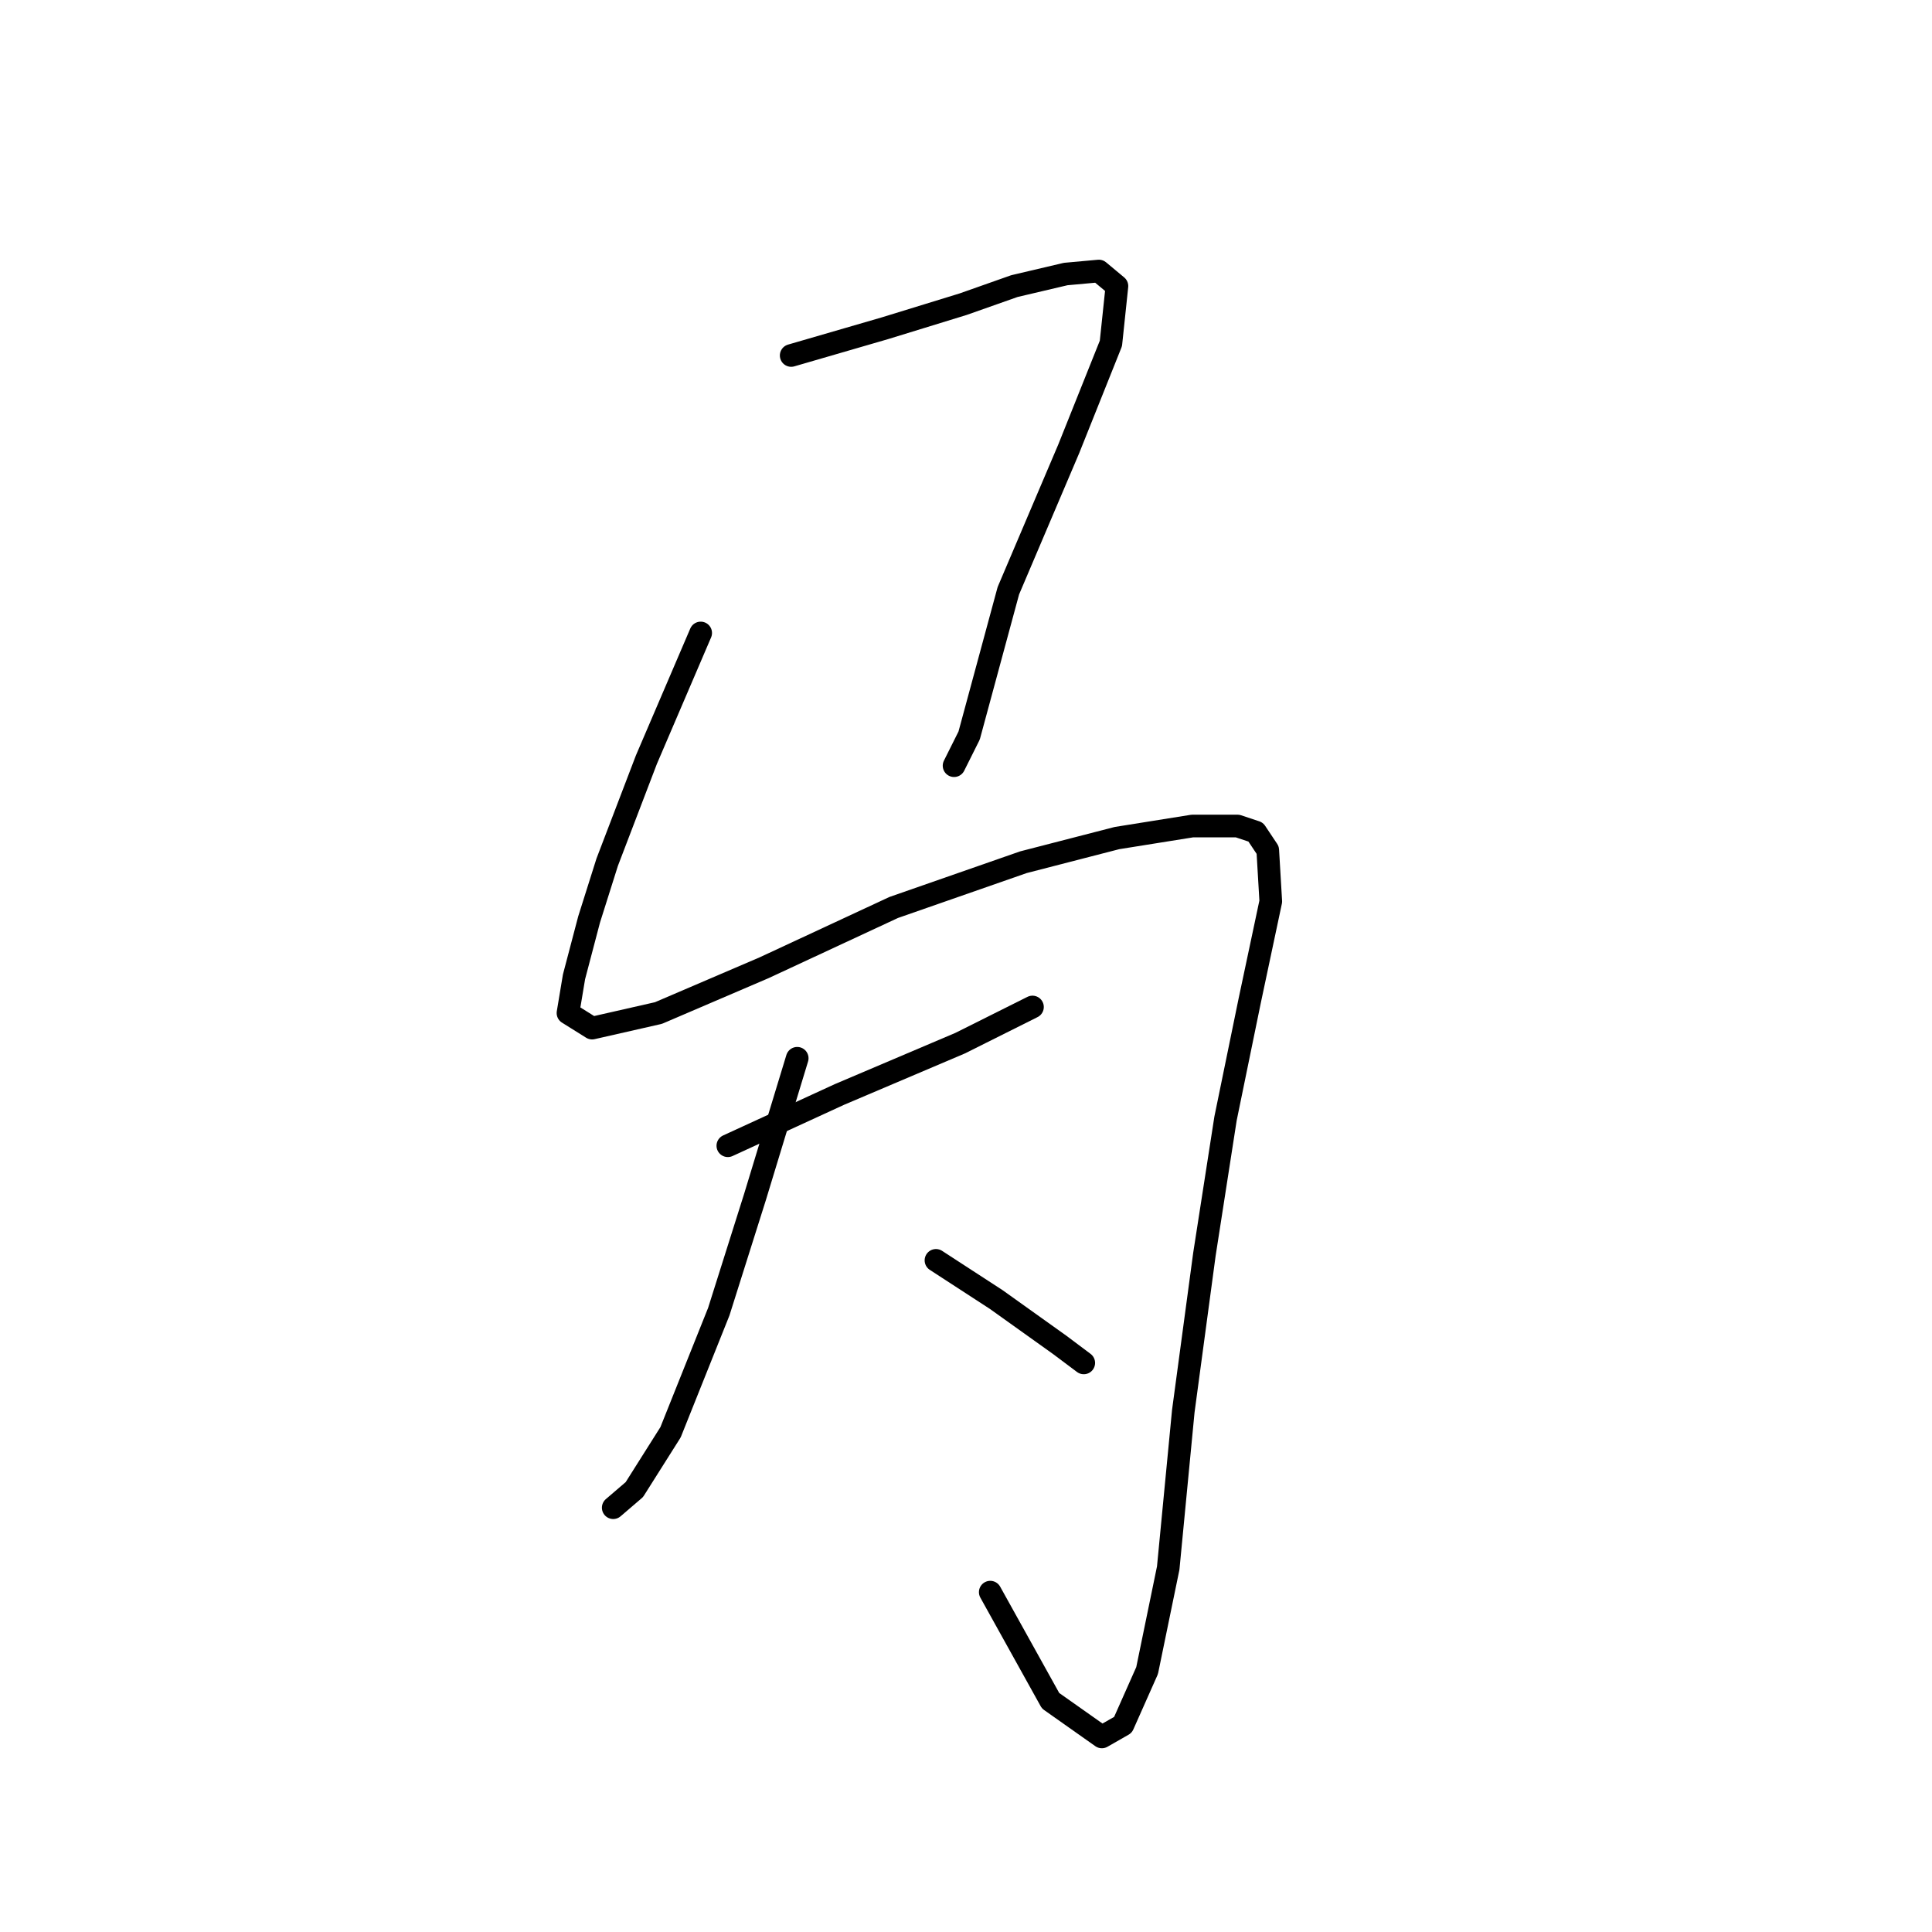 <?xml version="1.0" standalone="no"?>
    <svg width="256" height="256" xmlns="http://www.w3.org/2000/svg" version="1.1">
    <polyline stroke="black" stroke-width="3" stroke-linecap="round" fill="transparent" stroke-linejoin="round" points="104.836 47.103 117.225 43.505 127.617 40.308 134.411 37.91 141.206 36.311 145.602 35.912 148 37.91 147.201 45.504 141.605 59.492 133.612 78.277 128.416 97.461 126.418 101.458 126.418 101.458 " />
        <polyline stroke="black" stroke-width="3" stroke-linecap="round" fill="transparent" stroke-linejoin="round" points="92.845 83.872 85.651 100.659 80.455 114.248 78.057 121.841 76.059 129.435 75.26 134.231 78.457 136.23 87.25 134.231 101.238 128.236 118.424 120.243 135.61 114.248 148 111.05 157.992 109.452 163.987 109.452 166.385 110.251 167.984 112.649 168.384 119.443 165.586 132.633 162.388 148.22 159.591 166.205 156.793 186.988 154.795 207.771 151.997 221.36 148.8 228.554 146.002 230.153 139.207 225.357 131.214 210.968 131.214 210.968 " />
        <polyline stroke="black" stroke-width="3" stroke-linecap="round" fill="transparent" stroke-linejoin="round" points="96.442 151.817 111.23 145.022 127.217 138.228 136.809 133.432 136.809 133.432 " />
        <polyline stroke="black" stroke-width="3" stroke-linecap="round" fill="transparent" stroke-linejoin="round" points="105.635 140.226 100.039 158.611 95.243 173.799 88.849 189.786 84.053 197.38 81.255 199.778 81.255 199.778 " />
        <polyline stroke="black" stroke-width="3" stroke-linecap="round" fill="transparent" stroke-linejoin="round" points="124.02 167.004 132.013 172.2 140.406 178.195 143.604 180.593 143.604 180.593 " />
        </svg>